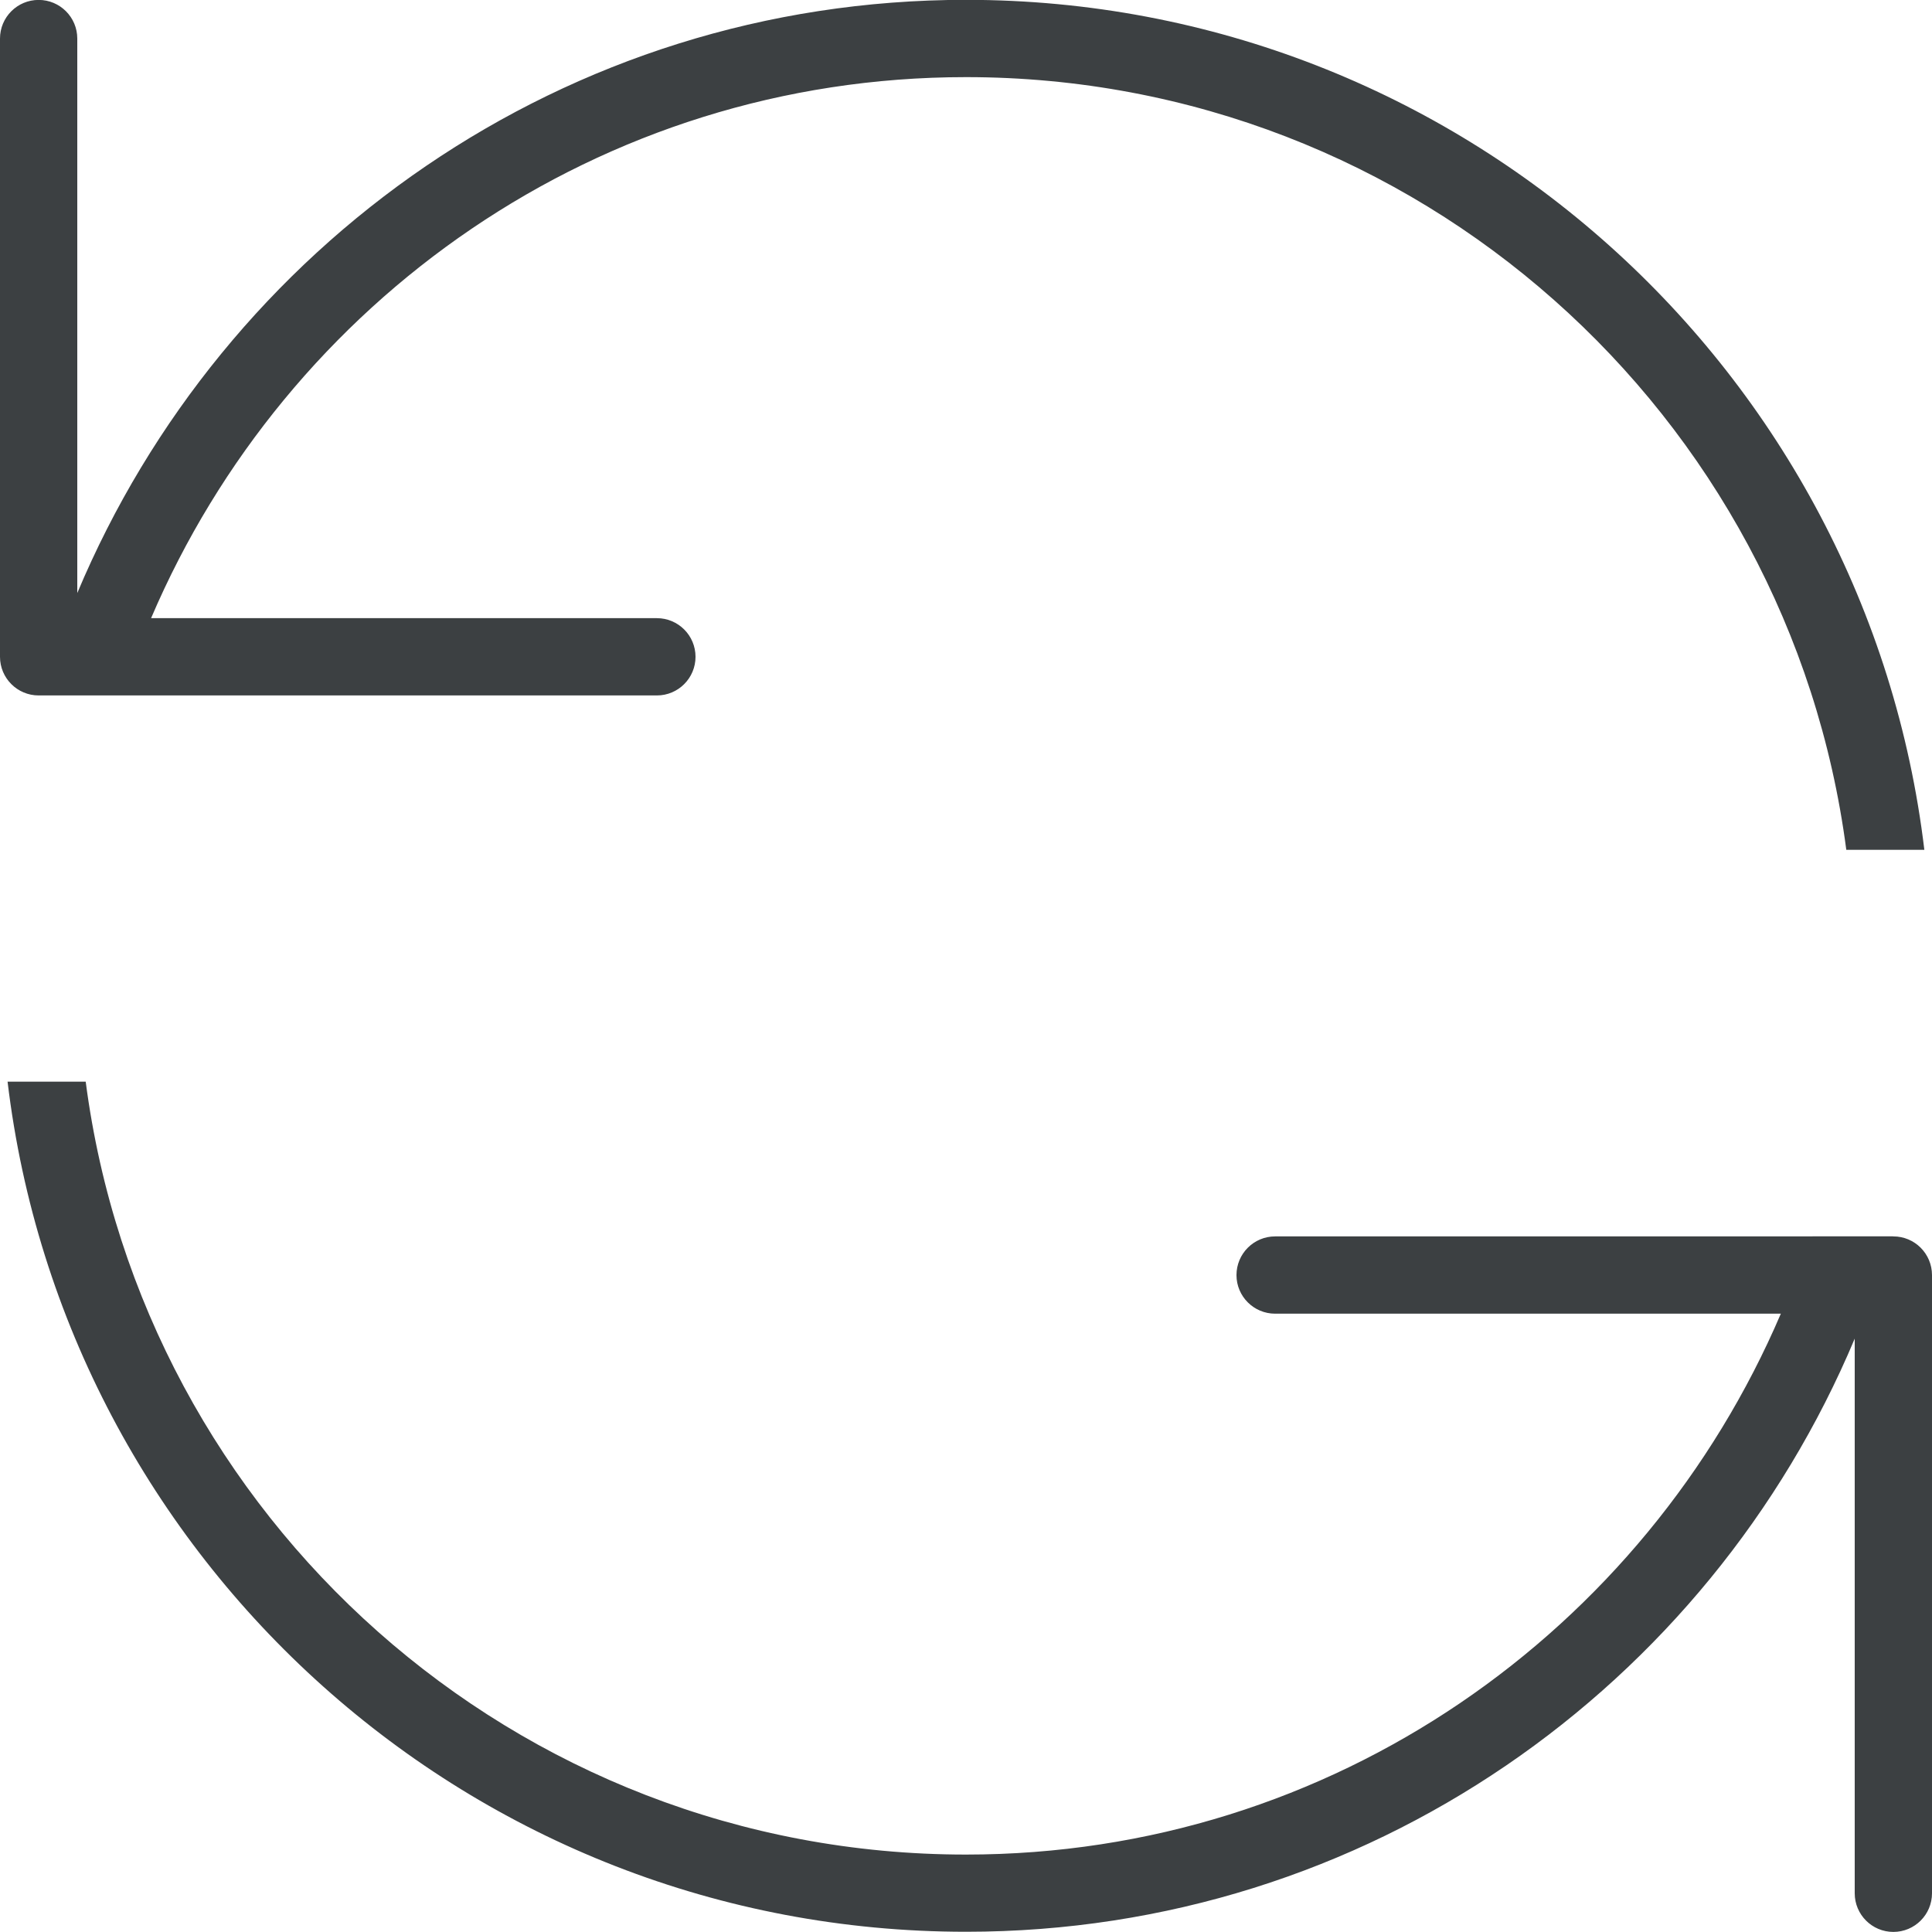 <svg xmlns="http://www.w3.org/2000/svg" xmlns:xlink="http://www.w3.org/1999/xlink" preserveAspectRatio="xMidYMid" width="25" height="25" viewBox="0 0 25 25">
  <defs>
    <style>
      .cls-1 {
        fill: #3c4042;
        fill-rule: evenodd;
      }
    </style>
  </defs>
  <path d="M24.500,24.999 C24.224,24.999 24.000,24.775 24.000,24.499 L24.000,17.322 C22.110,21.823 17.688,24.997 12.500,24.997 C6.105,24.997 0.840,20.193 0.098,13.997 L1.109,13.997 C1.845,19.639 6.658,23.998 12.500,23.998 C17.247,23.998 21.288,21.104 23.044,16.999 L16.500,16.999 C16.224,16.999 16.000,16.775 16.000,16.500 C16.000,16.223 16.224,15.999 16.500,15.999 L23.453,15.999 C23.453,15.999 23.453,15.998 23.453,15.998 L24.494,15.998 C24.493,15.998 24.493,15.999 24.493,15.999 L24.500,15.999 C24.776,15.999 25.000,16.223 25.000,16.500 L25.000,24.499 C25.000,24.775 24.776,24.999 24.500,24.999 ZM12.500,0.998 C7.752,0.998 3.709,3.893 1.955,7.999 L8.500,7.999 C8.776,7.999 9.000,8.223 9.000,8.499 C9.000,8.775 8.776,8.999 8.500,8.999 L0.500,8.999 C0.224,8.999 -0.000,8.775 -0.000,8.499 L-0.000,0.499 C-0.000,0.223 0.224,-0.001 0.500,-0.001 C0.776,-0.001 1.000,0.223 1.000,0.499 L1.000,7.674 C2.890,3.172 7.312,-0.002 12.500,-0.002 C18.895,-0.002 24.159,4.802 24.901,10.997 L23.891,10.997 C23.154,5.357 18.341,0.998 12.500,0.998 Z" class="cls-1"/>
</svg>
